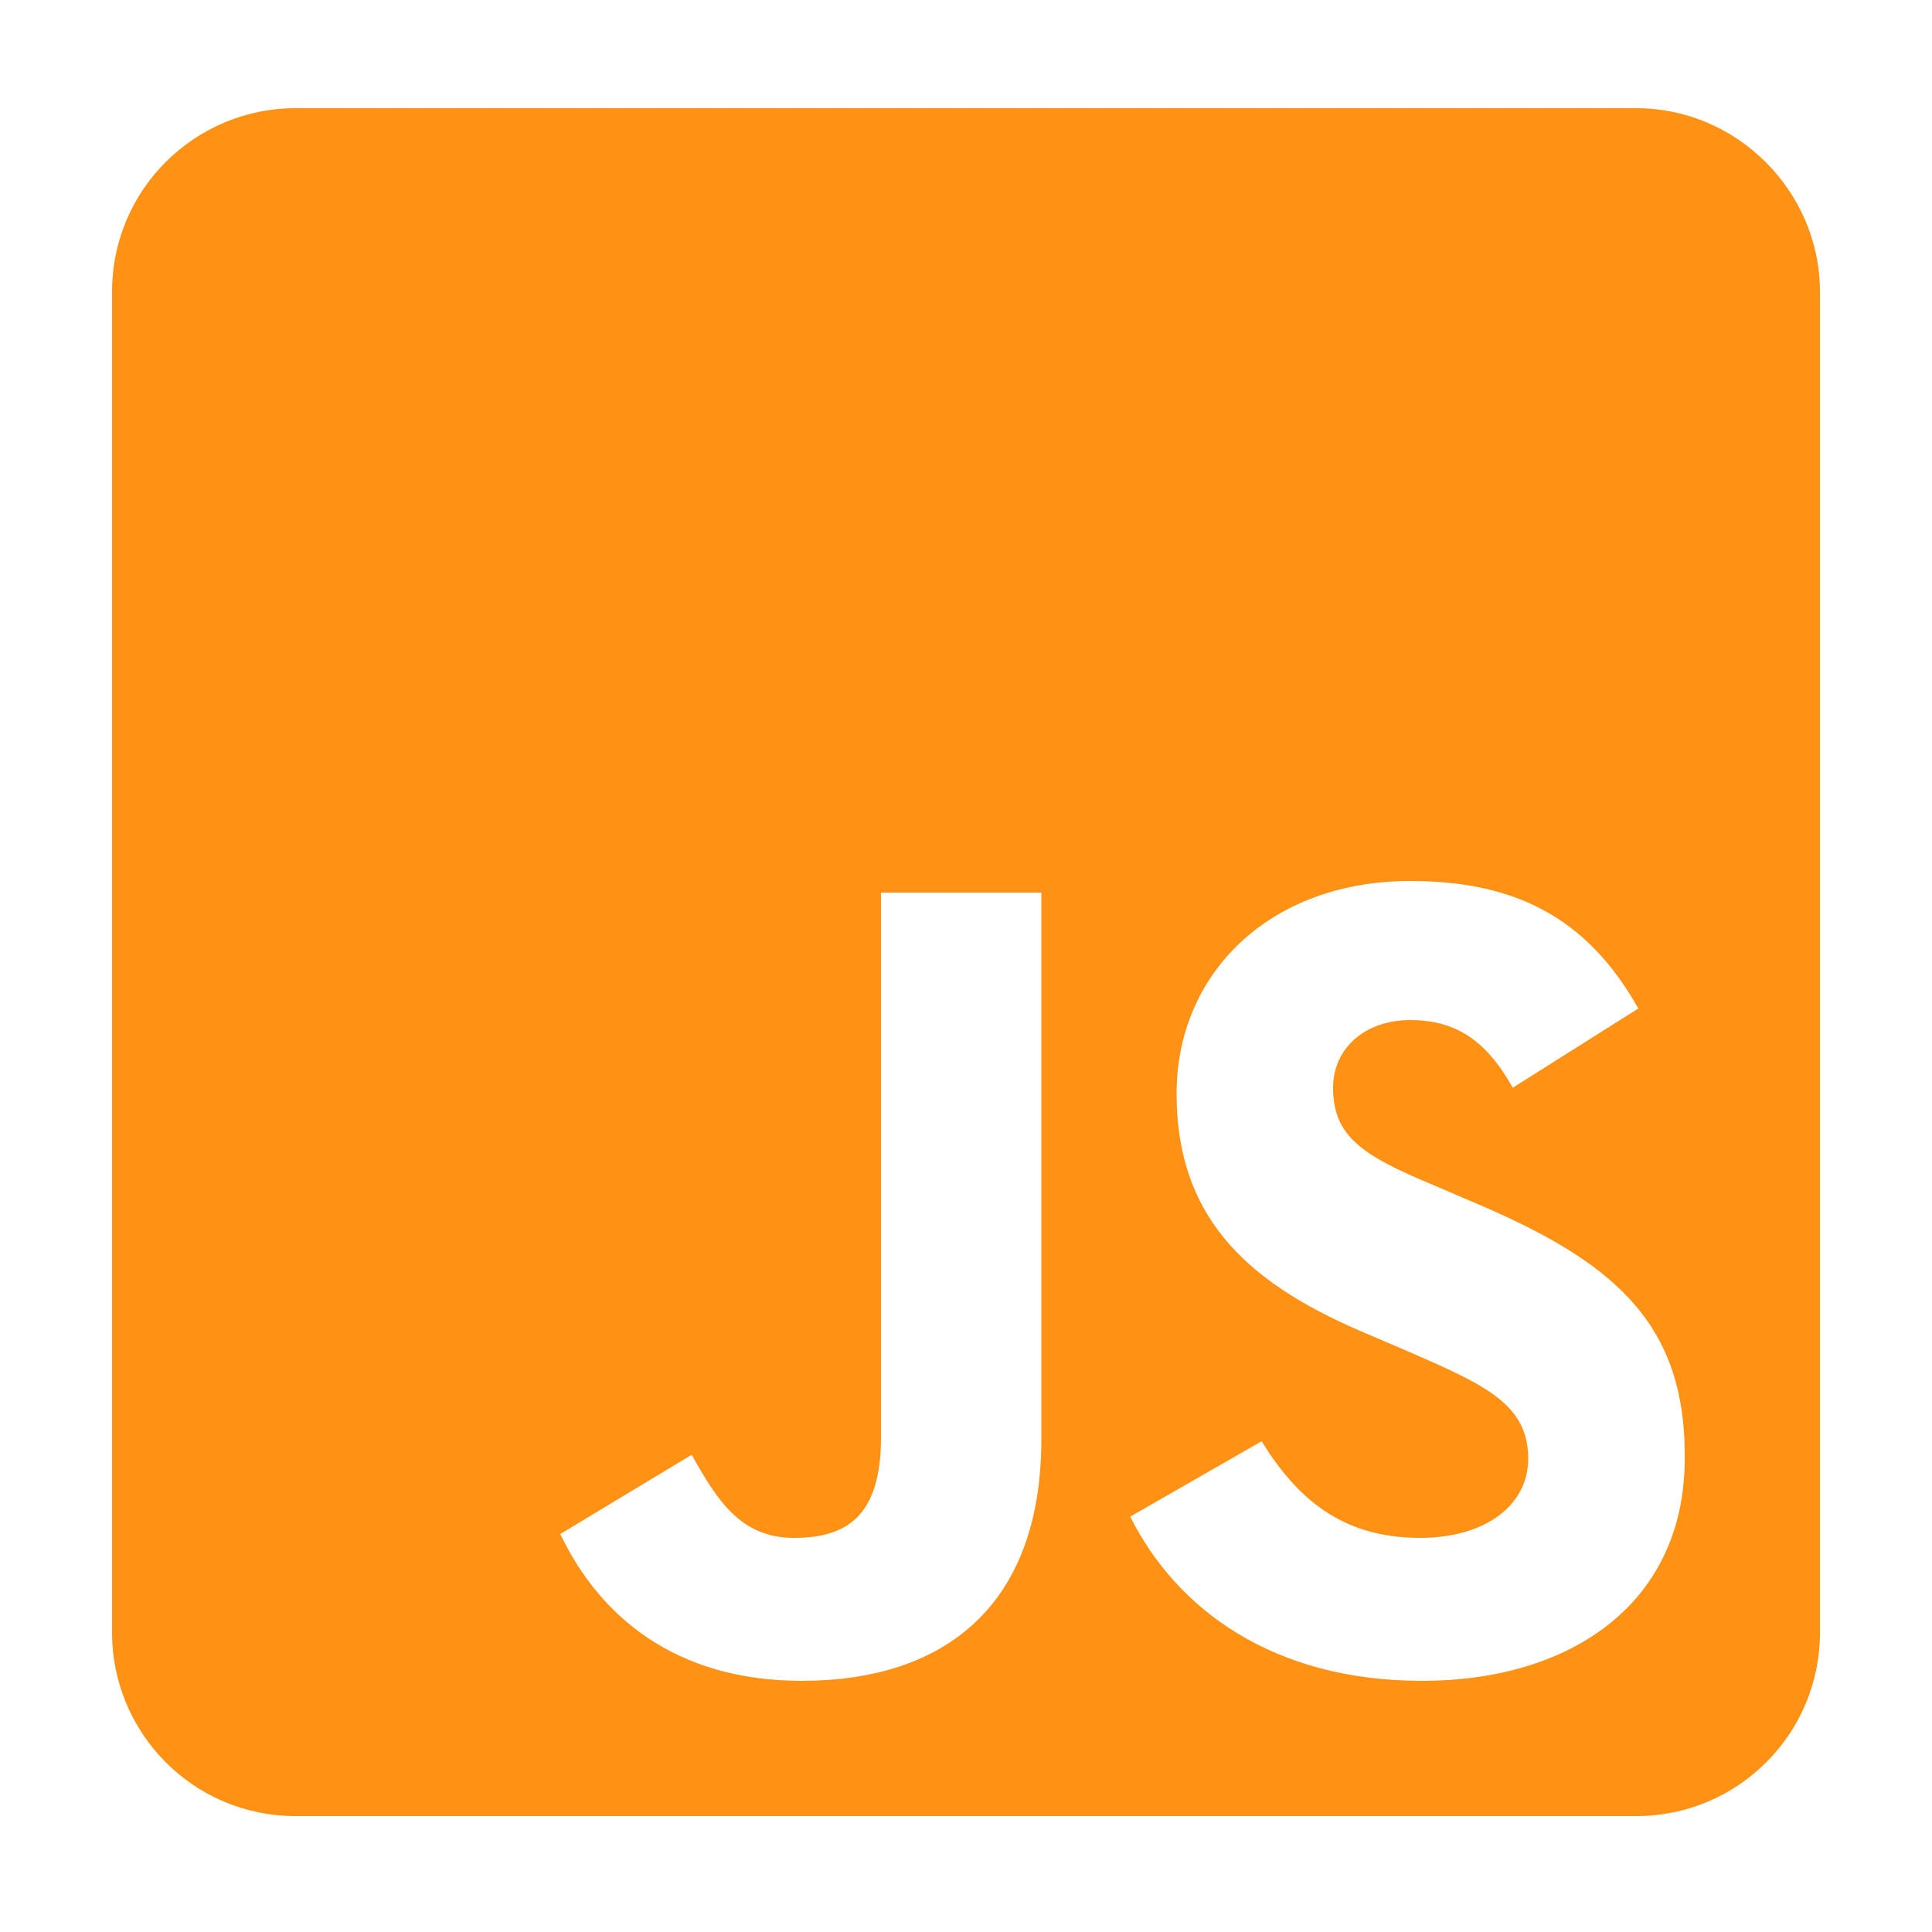 
<svg version="1.1" id="Calque_3" xmlns="http://www.w3.org/2000/svg" xmlns:xlink="http://www.w3.org/1999/xlink" x="0px" y="0px"
	 viewBox="0 0 100 100" style="enable-background:new 0 0 100 100;" xml:space="preserve">
<style type="text/css">
	.st0{fill:#FF9115;}
</style>
<g>
	<path class="st0" d="M84.7,5.6H15.3c-5.2,0-9.5,4.2-9.5,9.5v69.4c0,5.2,4.2,9.5,9.5,9.5h69.4c5.2,0,9.5-4.2,9.5-9.5V15.1
		C94.2,9.9,89.9,5.6,84.7,5.6z M53.9,74.5c0,8.6-5,12.5-12.4,12.5C34.9,87,31,83.6,29,79.4l6.8-4.1c1.3,2.3,2.5,4.3,5.3,4.3
		c2.7,0,4.5-1.1,4.5-5.2V46.2h8.3L53.9,74.5L53.9,74.5z M73.6,87c-7.7,0-12.7-3.7-15.1-8.5l6.8-3.9c1.8,2.9,4.1,5,8.2,5
		c3.4,0,5.6-1.7,5.6-4.1c0-2.8-2.2-3.8-6.1-5.5l-2.1-0.9c-6-2.5-10-5.8-10-12.5c0-6.2,4.8-11,12.1-11c5.3,0,9.1,1.8,11.8,6.6
		l-6.5,4.1c-1.4-2.5-3-3.5-5.3-3.5c-2.4,0-4,1.5-4,3.5c0,2.5,1.5,3.5,5.1,5l2.1,0.9c7.1,3,11,6.1,11,13.1C87.3,82.9,81.4,87,73.6,87
		L73.6,87z"/>
</g>
</svg>
